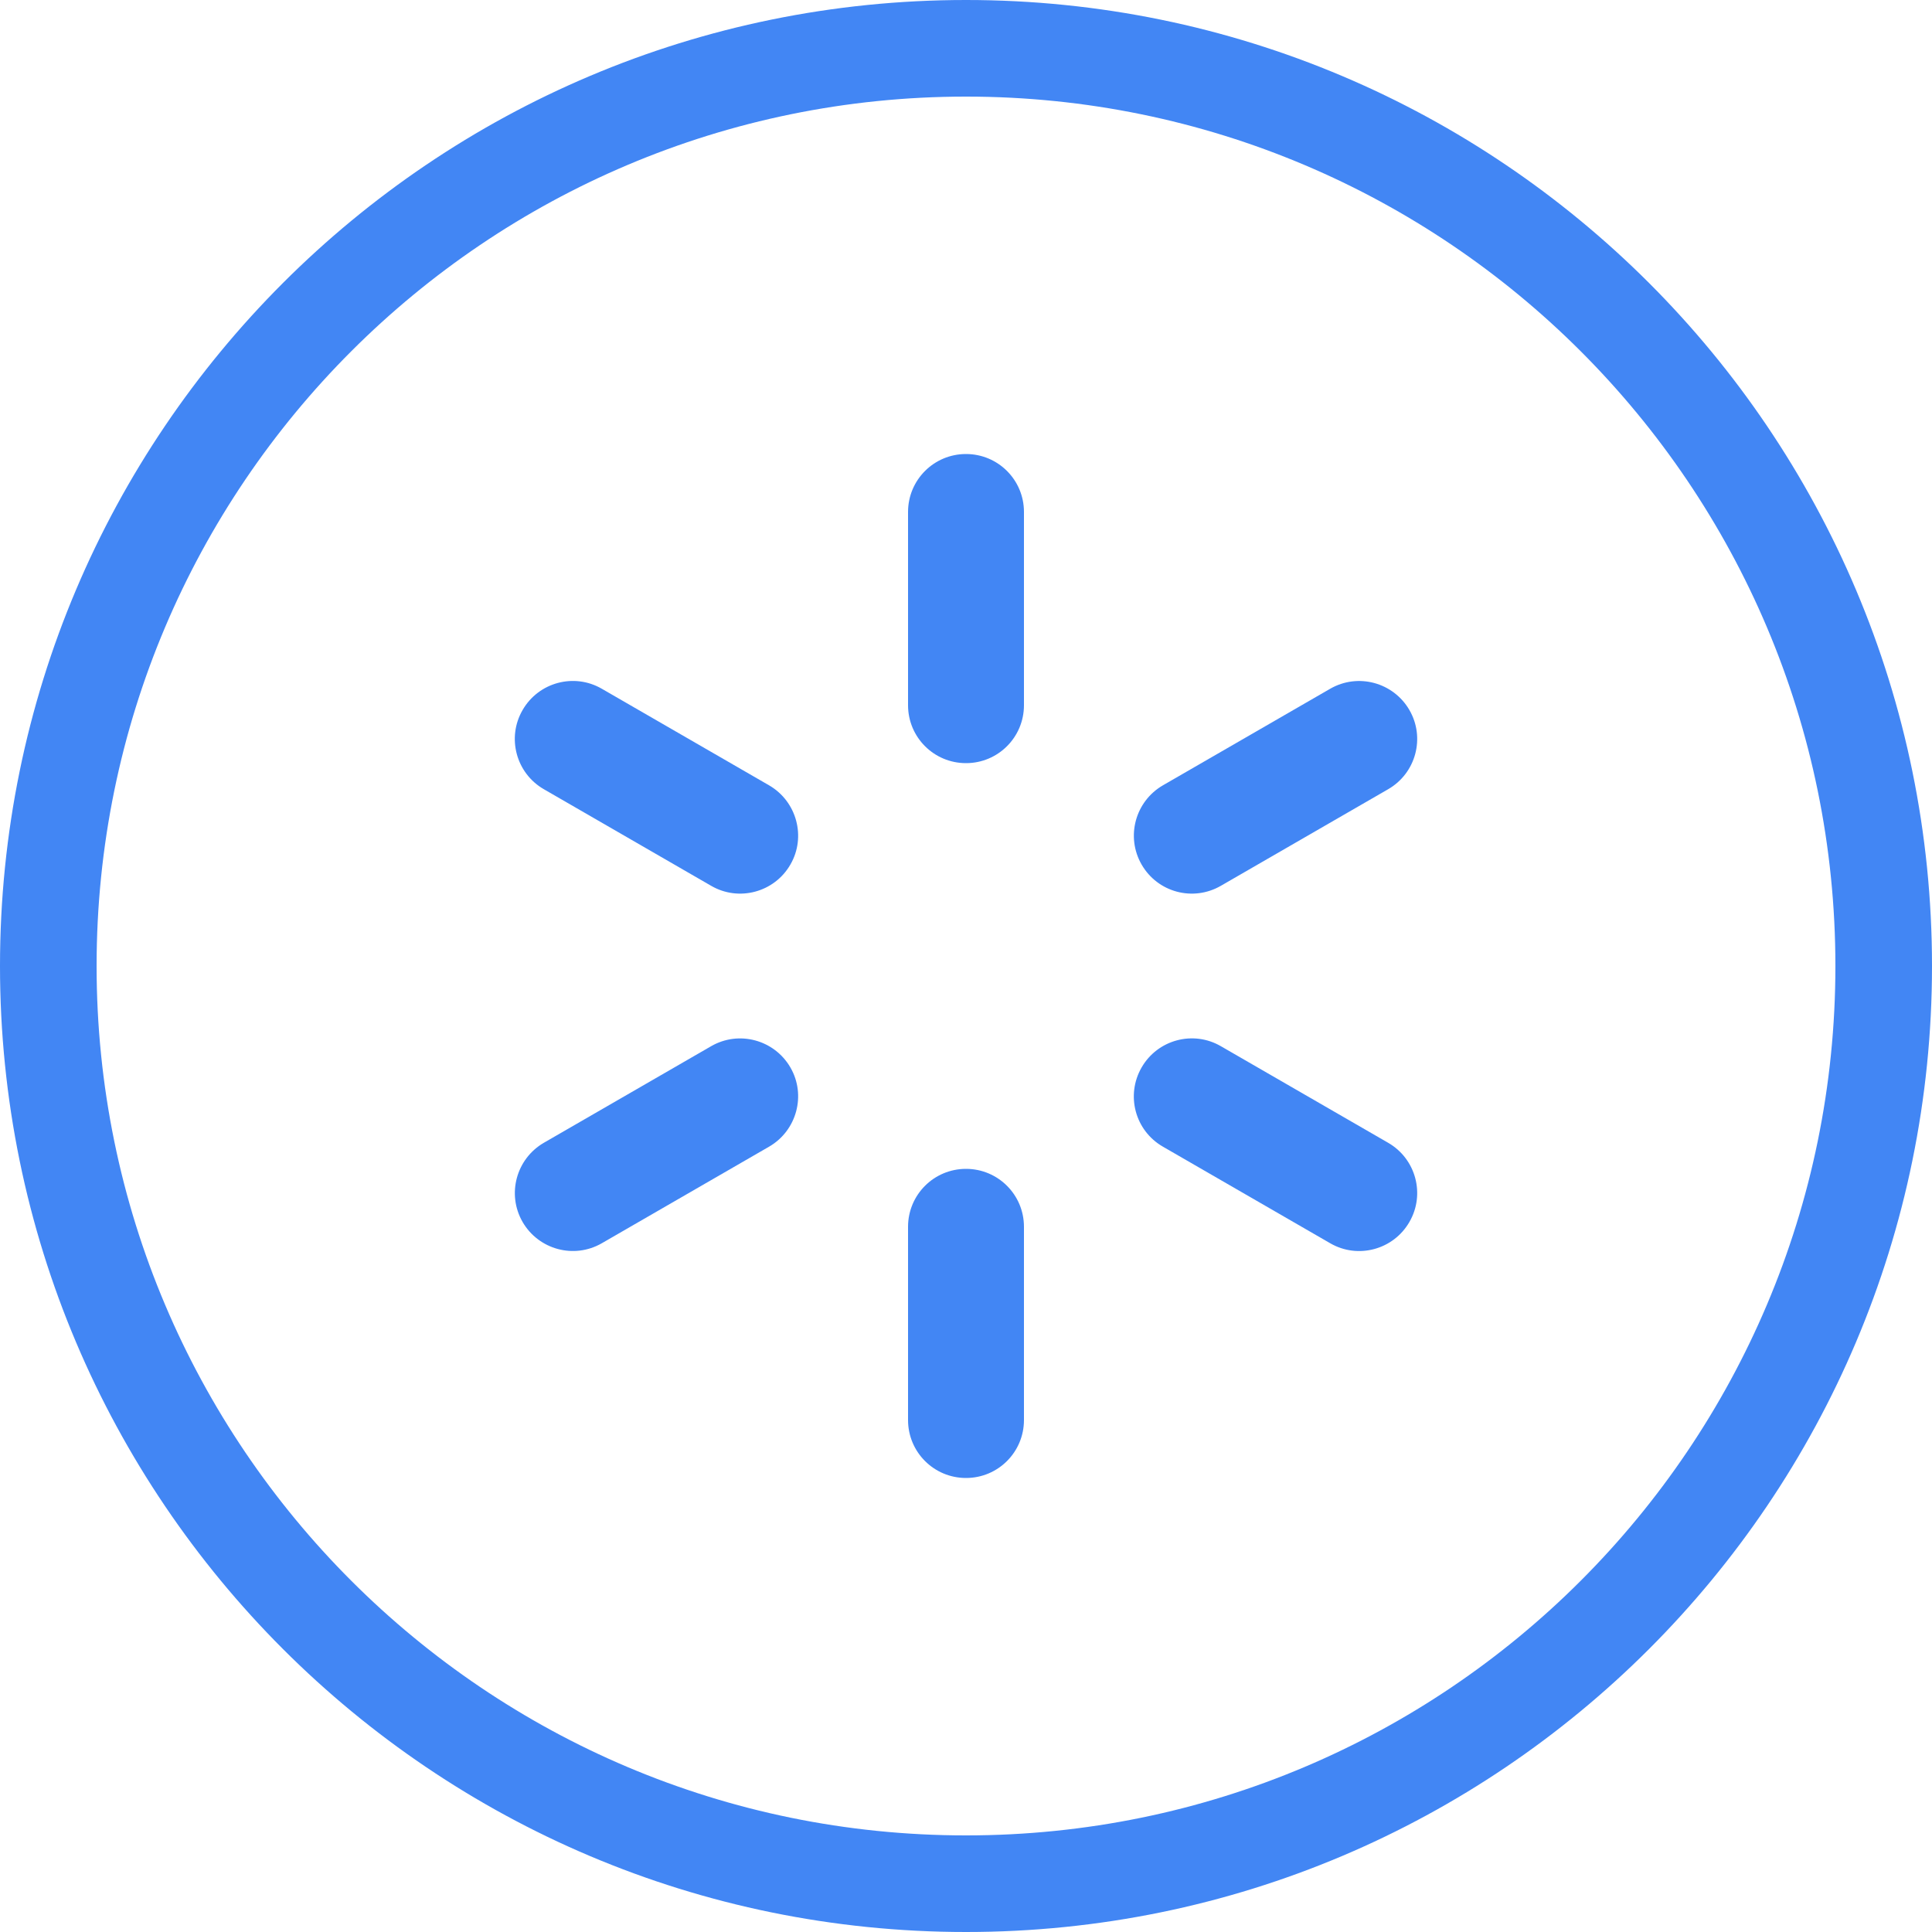 <?xml version="1.0" encoding="utf-8"?>
<!-- Generator: Adobe Illustrator 22.1.0, SVG Export Plug-In . SVG Version: 6.00 Build 0)  -->
<svg version="1.1" id="レイヤー_1" xmlns="http://www.w3.org/2000/svg" xmlns:xlink="http://www.w3.org/1999/xlink" x="0px"
	 y="0px" viewBox="0 0 1000 1000" style="enable-background:new 0 0 1000 1000;" xml:space="preserve">
<style type="text/css">
	.st0{fill:#4286F4;}
</style>
<g>
	<path class="st0" d="M500,0C223.9,0,0,223.9,0,500s223.9,500,500,500s500-223.9,500-500S776.1,0,500,0z M500,950
		C251.5,950,50,748.5,50,500S251.5,50,500,50s450,201.5,450,450S748.5,950,500,950z"/>
	<path class="st0" d="M500,235L500,235c-16.6,0-30,13.4-30,30v100c0,16.6,13.4,30,30,30h0c16.6,0,30-13.4,30-30V265
		C530,248.4,516.6,235,500,235z"/>
	<path class="st0" d="M500,605L500,605c-16.6,0-30,13.4-30,30v100c0,16.6,13.4,30,30,30h0c16.6,0,30-13.4,30-30V635
		C530,618.4,516.6,605,500,605z"/>
	<path class="st0" d="M398.1,406.5l-86.6-50c-14.3-8.3-32.7-3.4-41,11c-8.3,14.3-3.4,32.7,11,41l86.6,50c14.3,8.3,32.7,3.4,41-11h0
		C417.4,433.2,412.4,414.8,398.1,406.5z"/>
	<path class="st0" d="M718.5,591.5l-86.6-50c-14.3-8.3-32.7-3.4-41,11s-3.4,32.7,11,41l86.6,50c14.3,8.3,32.7,3.4,41-11h0
		C737.8,618.2,732.9,599.8,718.5,591.5z"/>
	<path class="st0" d="M409.1,552.5c-8.3-14.3-26.6-19.3-41-11l-86.6,50c-14.3,8.3-19.3,26.6-11,41c8.3,14.3,26.6,19.3,41,11l86.6-50
		C412.4,585.2,417.4,566.8,409.1,552.5L409.1,552.5z"/>
	<path class="st0" d="M729.5,367.5c-8.3-14.3-26.6-19.3-41-11l-86.6,50c-14.3,8.3-19.3,26.6-11,41s26.6,19.3,41,11l86.6-50
		C732.9,400.2,737.8,381.8,729.5,367.5L729.5,367.5z"/>
</g>
</svg>
